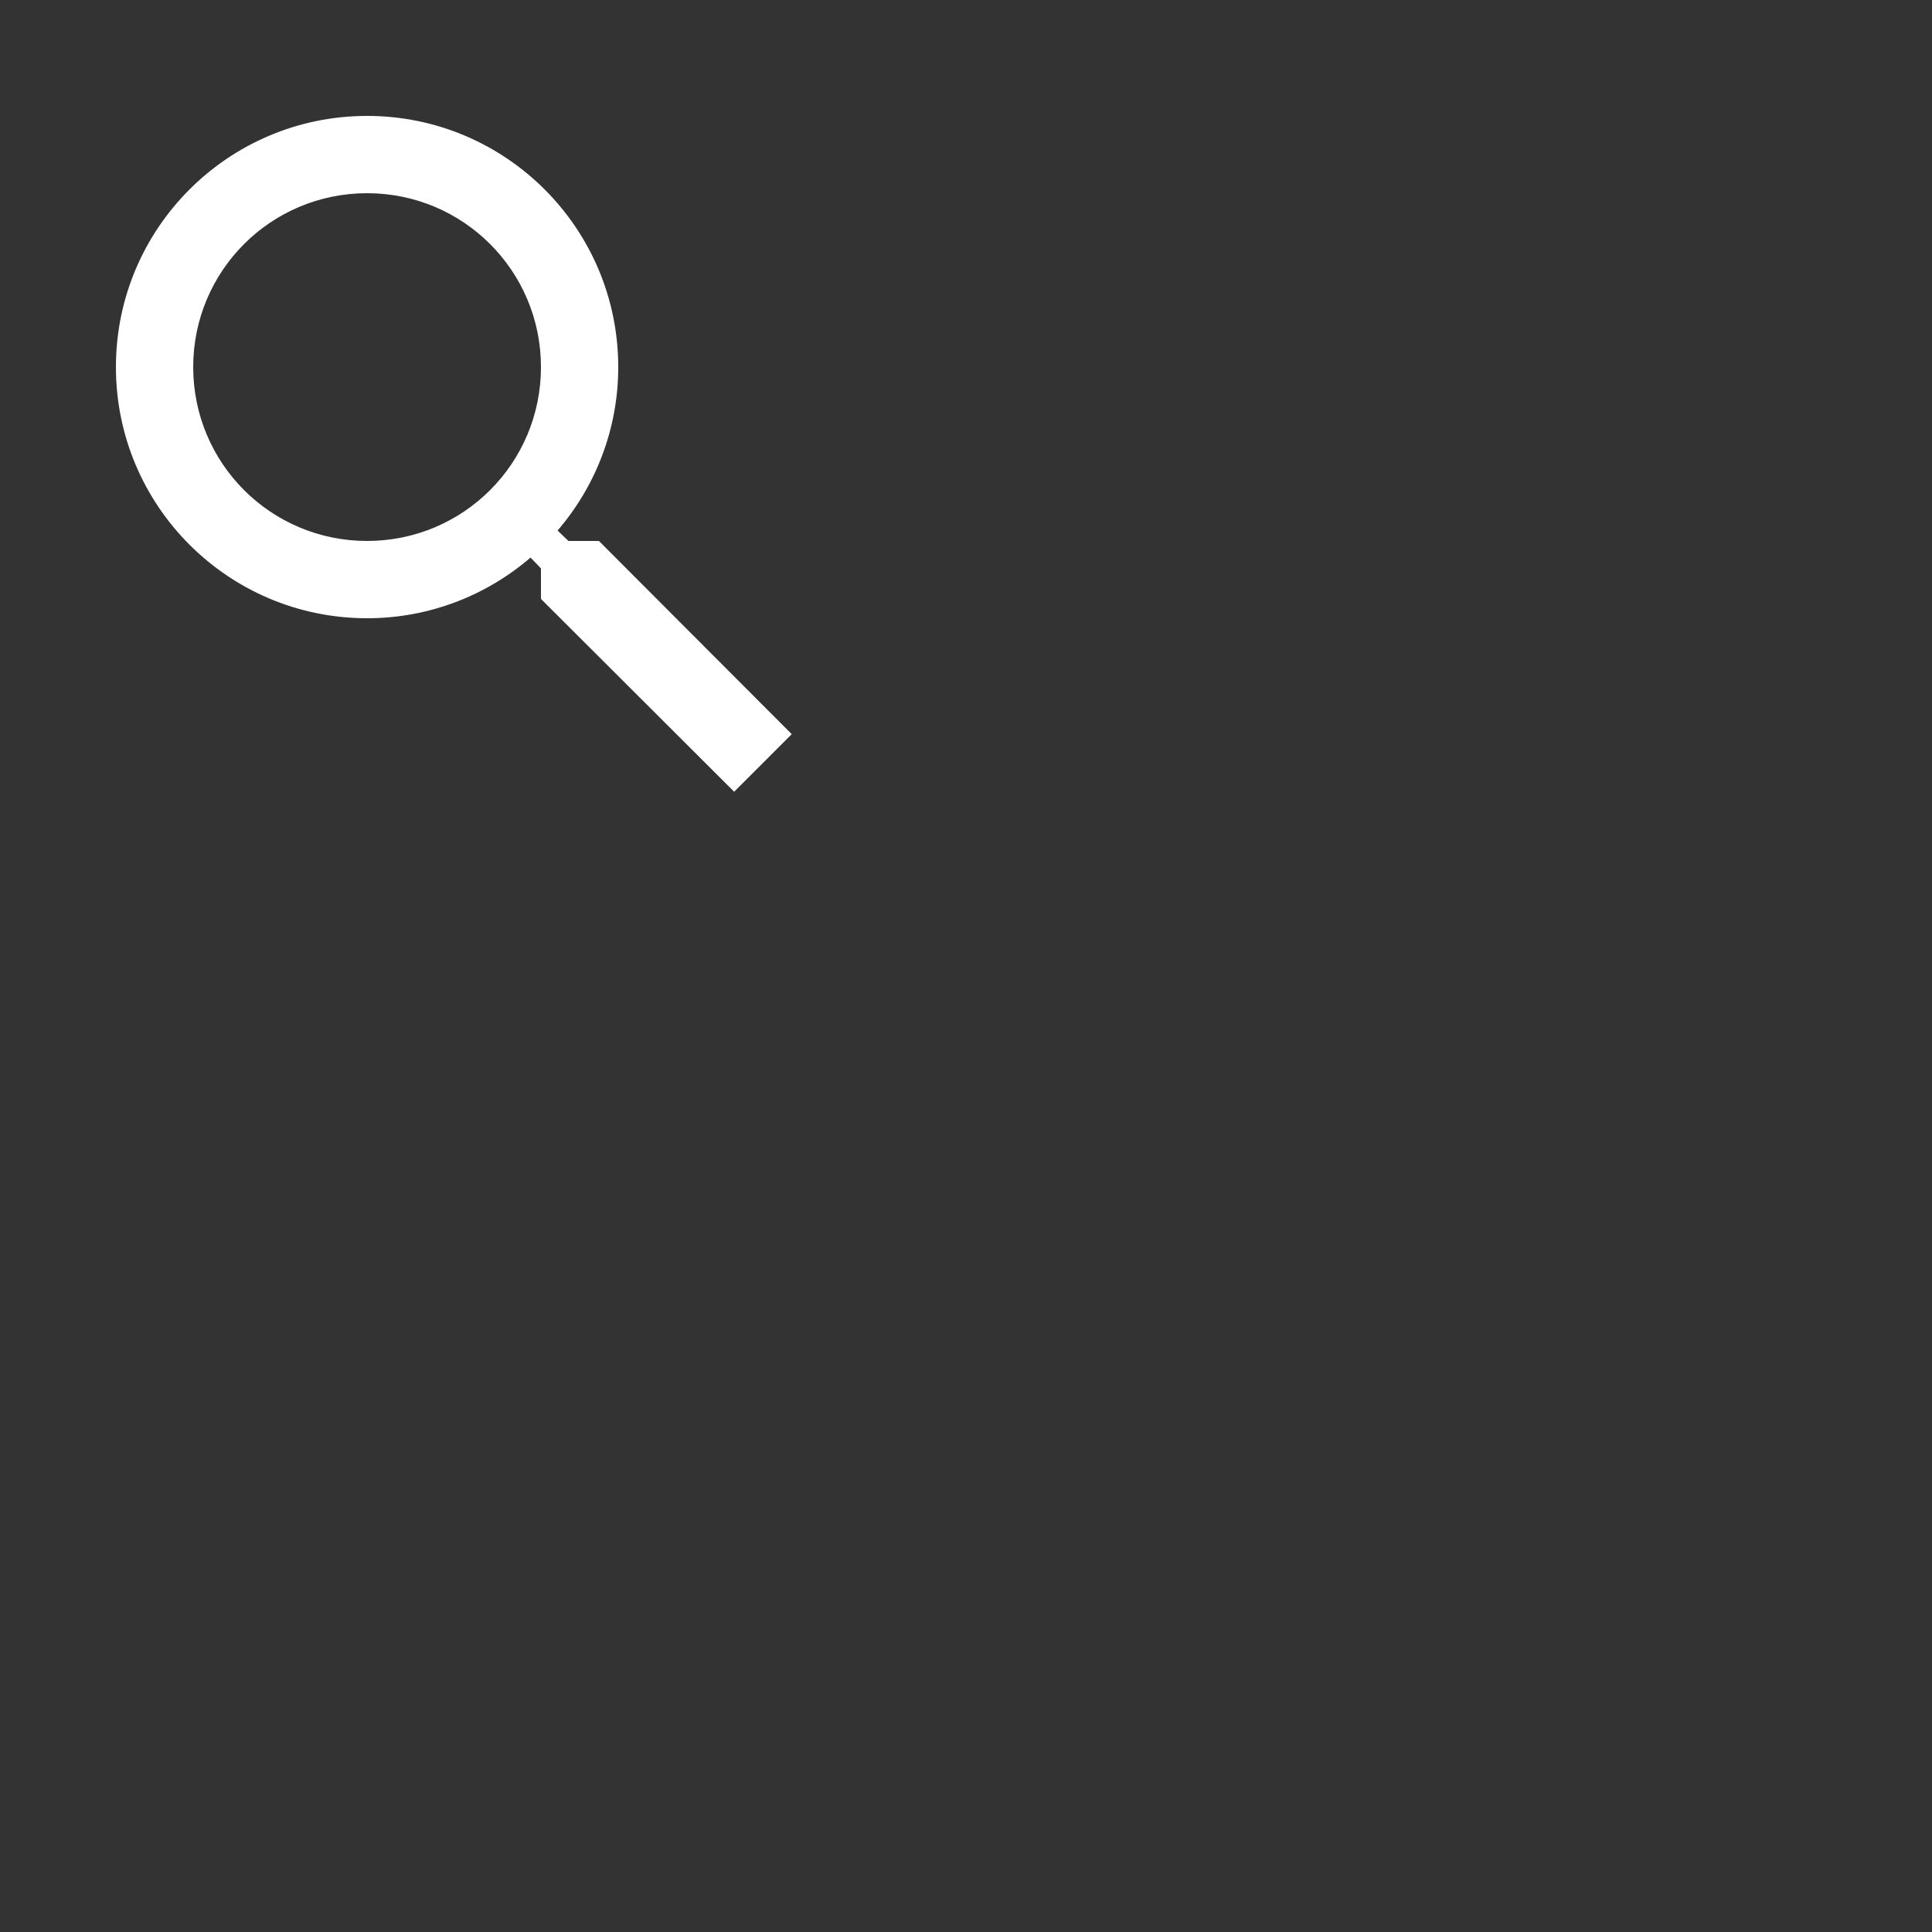 <svg xmlns="http://www.w3.org/2000/svg" viewBox="0 0 50 50" preserveAspectRatio="xMinYMid" width="50px" height="50px"><rect x="0" y="0" width="50" height="50" fill="#333333" stroke="none"/><path style="fill:white;" d="M15.5 14h-.79l-.28-.27C15.41 12.59 16 11.11 16 9.5 16 5.91 13.09 3 9.5 3S3 5.91 3 9.5 5.91 16 9.5 16c1.61 0 3.09-.59 4.23-1.57l.27.28v.79l5 4.99L20.49 19l-4.99-5zm-6 0C7.01 14 5 11.99 5 9.5S7.01 5 9.5 5 14 7.01 14 9.5 11.99 14 9.5 14z"/></svg>